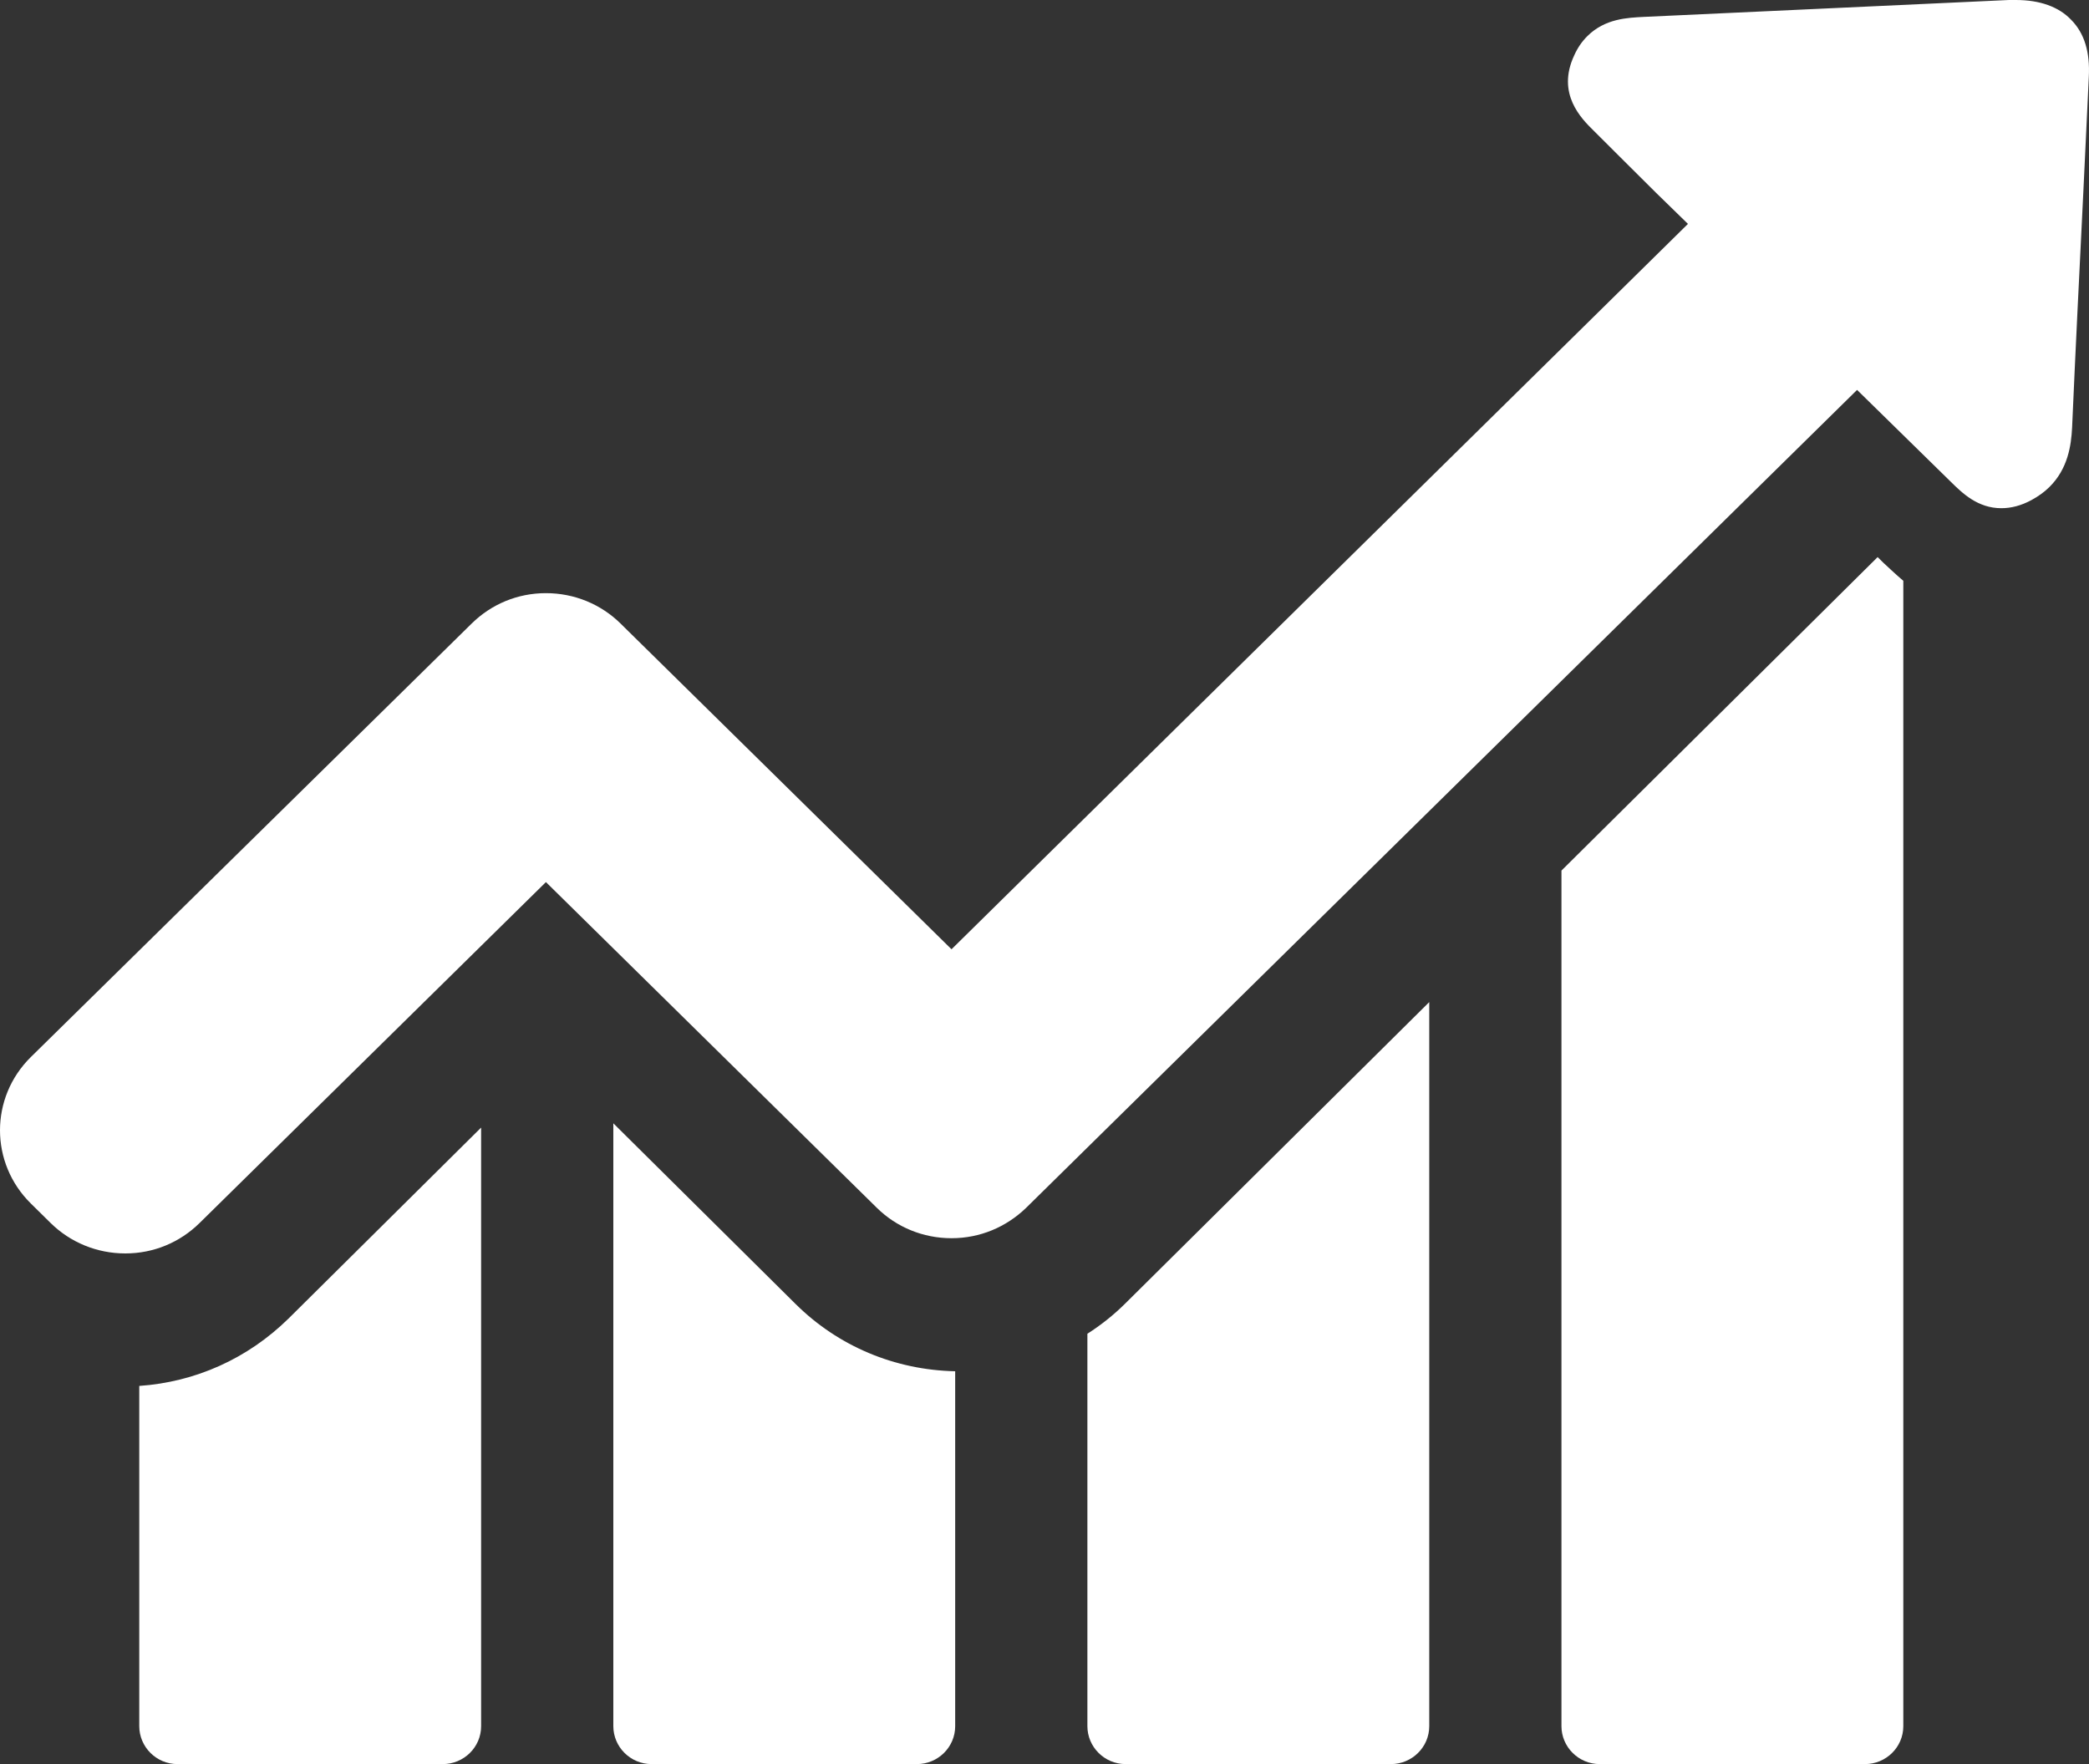 <svg width="45" height="38" viewBox="0 0 45 38" fill="none" xmlns="http://www.w3.org/2000/svg">
    <rect x="0" y="0" width="45" height="38" fill="#333333" stroke="none"/>
    <path d="M3 29.854V37.183C3 37.628 3.365 38 3.824 38H9.539C9.989 38 10.364 37.638 10.364 37.183V24.289L6.214 28.404C5.333 29.268 4.209 29.77 3 29.854ZM13.212 24.197V37.183C13.212 37.628 13.577 38 14.037 38H19.752C20.201 38 20.576 37.638 20.576 37.183V29.538C19.274 29.51 18.056 28.999 17.138 28.089L13.212 24.197ZM23.424 28.73V37.183C23.424 37.628 23.789 38 24.248 38H29.963C30.413 38 30.788 37.638 30.788 37.183V21.586L24.239 28.079C23.986 28.33 23.715 28.544 23.424 28.73ZM40.447 12L33.636 18.753V37.183C33.636 37.628 34.002 38 34.461 38H40.175C40.625 38 41 37.638 41 37.183V12.511C40.813 12.353 40.672 12.214 40.569 12.121L40.447 12Z" fill="white"/>
    <path d="M44.617 0.428C44.349 0.146 43.942 0 43.424 0H43.276C40.651 0.118 38.035 0.246 35.409 0.364C35.058 0.382 34.577 0.4 34.198 0.774C34.078 0.892 33.985 1.028 33.911 1.192C33.523 2.02 34.068 2.557 34.327 2.812L34.984 3.467C35.437 3.922 35.899 4.377 36.361 4.823L20.497 20.448L13.368 13.432C12.943 13.013 12.37 12.777 11.76 12.777C11.15 12.777 10.586 13.013 10.16 13.432L0.666 22.768C-0.222 23.642 -0.222 25.053 0.666 25.926L1.091 26.345C1.516 26.763 2.089 27 2.7 27C3.31 27 3.874 26.763 4.299 26.345L11.76 19.001L18.888 26.017C19.313 26.436 19.886 26.672 20.497 26.672C21.107 26.672 21.671 26.436 22.105 26.017L40.004 8.399L42.028 10.383C42.269 10.62 42.602 10.947 43.11 10.947C43.323 10.947 43.535 10.893 43.757 10.774C43.905 10.693 44.035 10.602 44.146 10.492C44.543 10.101 44.617 9.601 44.636 9.209C44.709 7.535 44.793 5.86 44.876 4.177L44.996 1.656C45.024 1.128 44.904 0.719 44.617 0.428Z" fill="white"/>
</svg>
